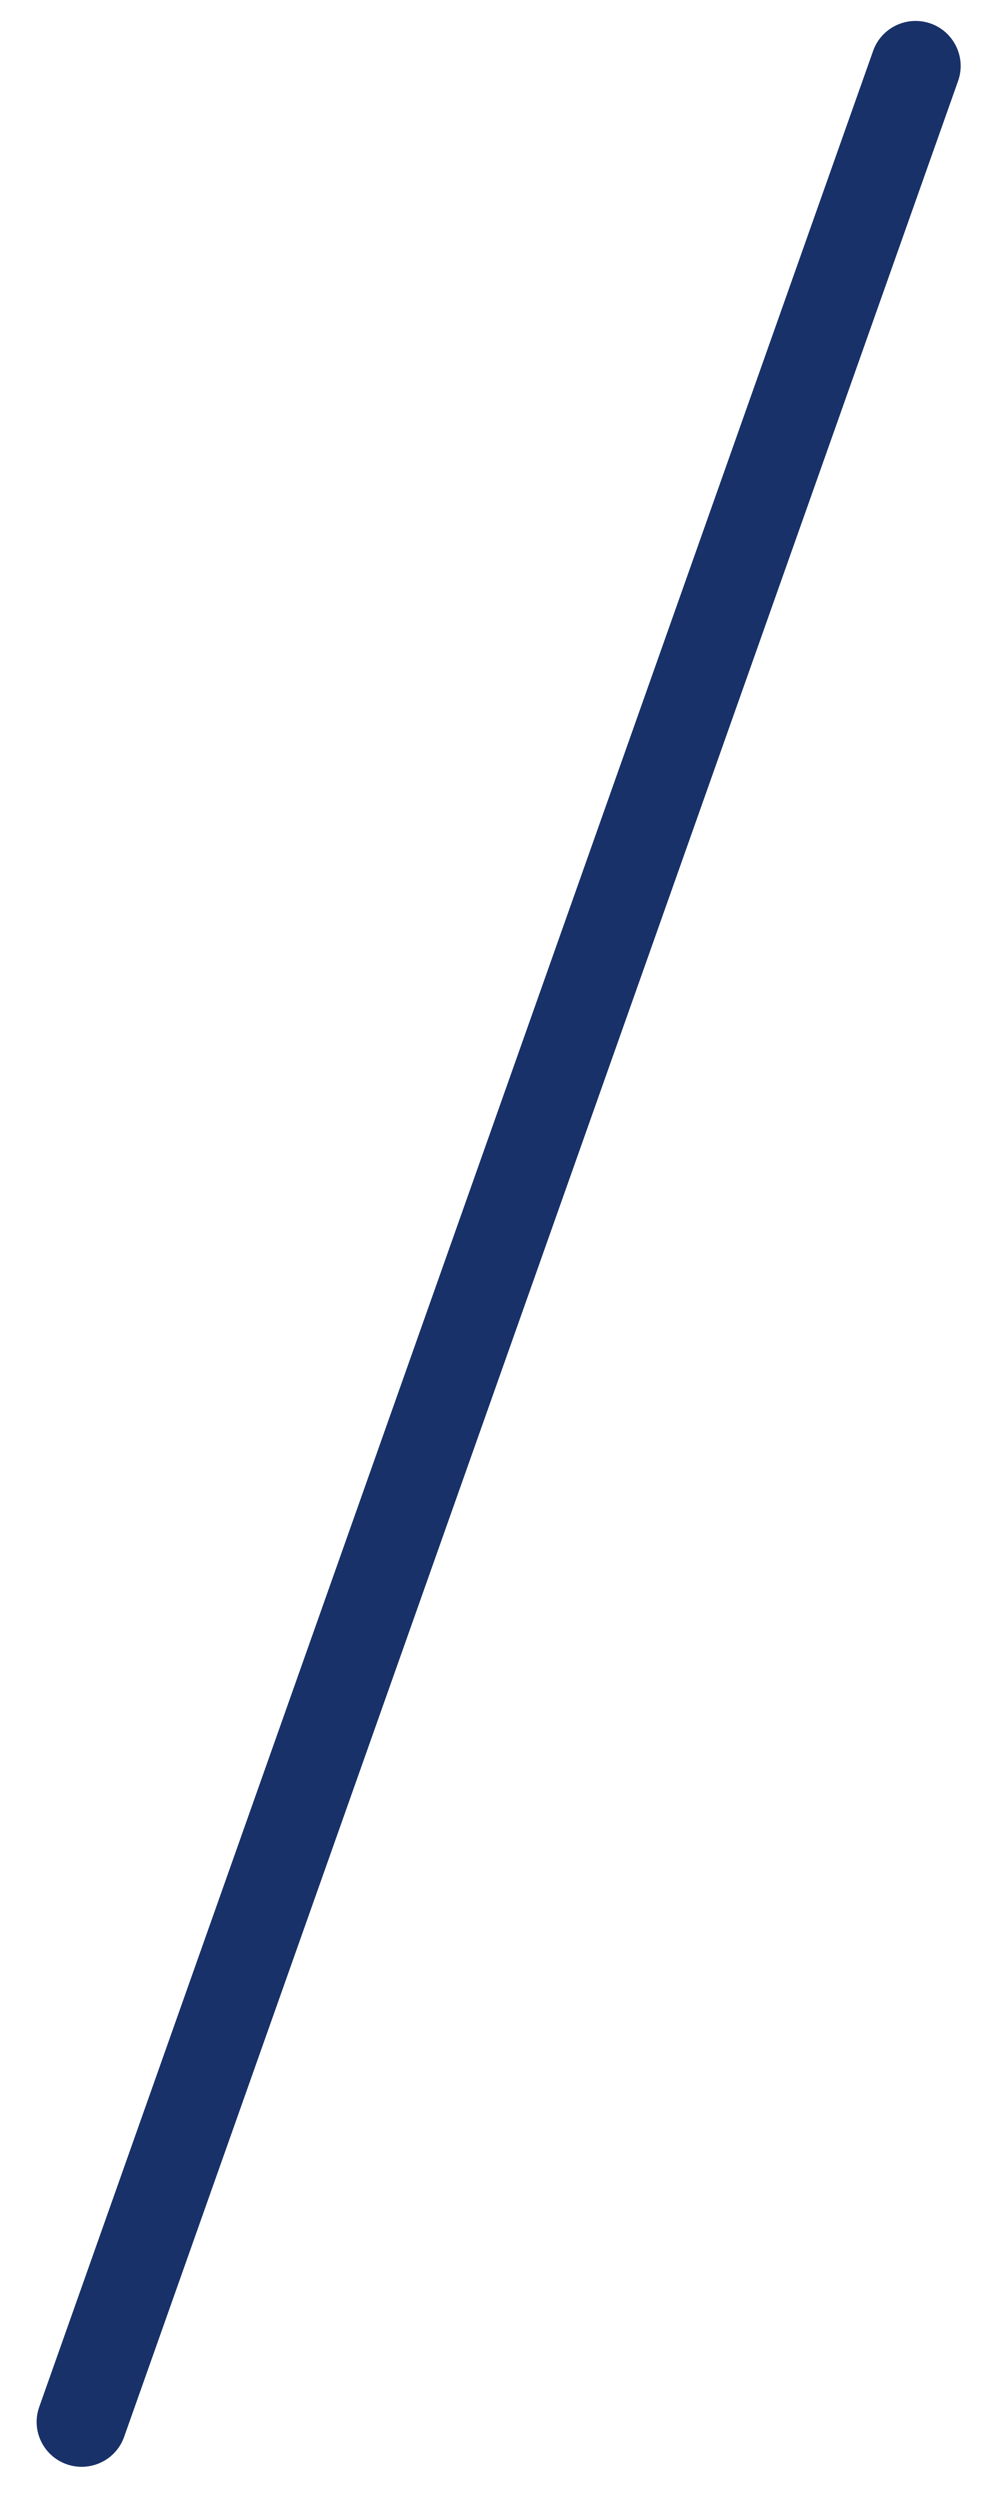 ﻿<?xml version="1.0" encoding="utf-8"?>
<svg version="1.1" xmlns:xlink="http://www.w3.org/1999/xlink" width="8px" height="20px" xmlns="http://www.w3.org/2000/svg">
  <g transform="matrix(1 0 0 1 -91 -751 )">
    <path d="M 0.314 19.255  C 0.247 19.442  0.346 19.648  0.533 19.714  C 0.721 19.78  0.927 19.682  0.993 19.495  L 7.665 0.647  C 7.731 0.46  7.632 0.254  7.445 0.188  C 7.257 0.122  7.051 0.22  6.985 0.407  L 0.314 19.255  Z " fill-rule="nonzero" fill="#183168" stroke="none" transform="matrix(1 0 0 1 91 751 )" />
  </g>
</svg>